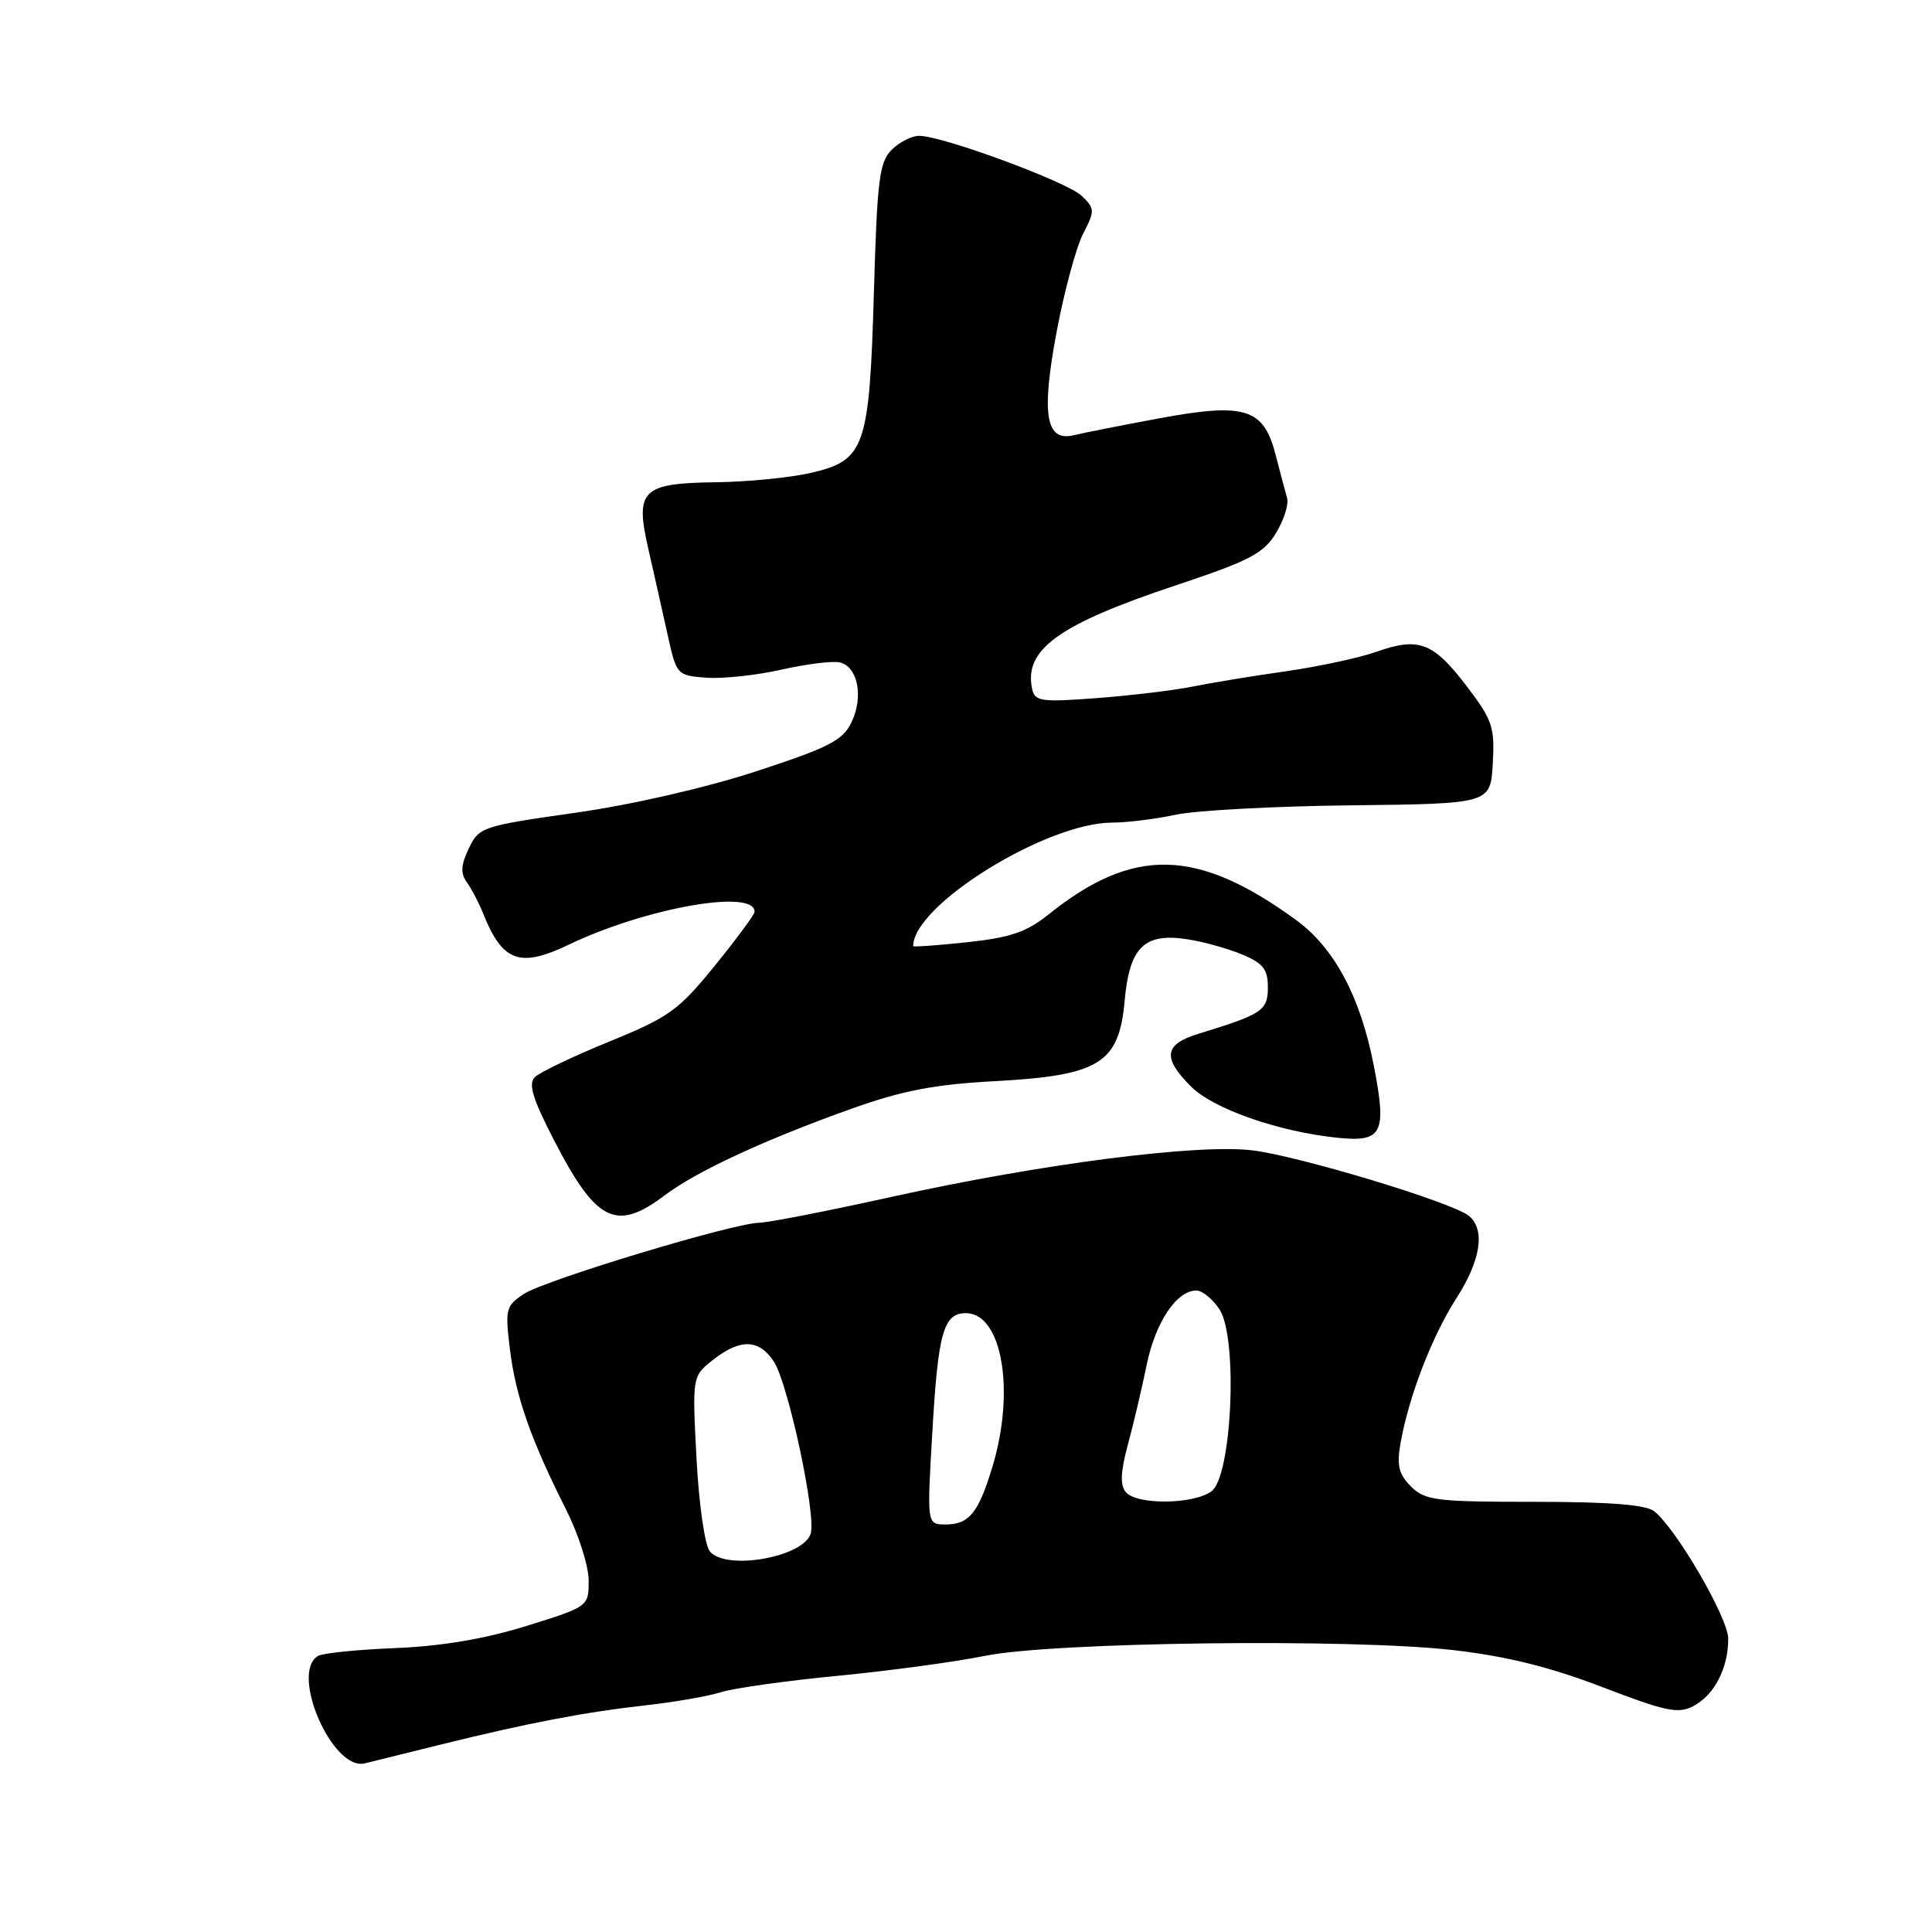 <?xml version="1.0" encoding="UTF-8" standalone="no"?>
<!DOCTYPE svg PUBLIC "-//W3C//DTD SVG 1.1//EN" "http://www.w3.org/Graphics/SVG/1.1/DTD/svg11.dtd" >
<svg xmlns="http://www.w3.org/2000/svg" xmlns:xlink="http://www.w3.org/1999/xlink" version="1.1" viewBox="0 0 256 256">
 <g >
 <path fill="currentColor"
d=" M 58.50 231.14 C 70.00 228.30 77.52 226.86 85.50 225.97 C 89.35 225.54 93.87 224.76 95.54 224.22 C 97.22 223.69 104.19 222.71 111.04 222.05 C 117.90 221.38 126.65 220.20 130.50 219.41 C 139.53 217.58 178.92 217.09 192.50 218.64 C 199.58 219.45 205.36 220.88 212.29 223.54 C 220.82 226.81 222.38 227.13 224.43 226.04 C 227.18 224.56 229.00 221.03 229.00 217.15 C 229.00 214.40 222.16 202.62 219.19 200.25 C 218.10 199.38 213.25 199.00 203.31 199.00 C 190.24 199.00 188.82 198.82 186.96 196.96 C 185.33 195.33 185.06 194.18 185.58 191.21 C 186.68 185.03 189.74 177.07 192.96 172.06 C 196.22 166.99 196.84 162.94 194.64 161.11 C 192.49 159.33 172.02 153.14 165.89 152.42 C 158.58 151.56 137.95 154.22 118.24 158.57 C 109.70 160.46 101.76 162.01 100.61 162.02 C 97.21 162.06 72.25 169.60 69.44 171.44 C 67.02 173.03 66.91 173.45 67.57 178.81 C 68.33 185.02 70.34 190.77 74.98 199.97 C 76.64 203.25 78.00 207.50 78.00 209.41 C 78.00 212.88 78.00 212.88 69.75 215.45 C 64.21 217.17 58.50 218.13 52.37 218.38 C 47.34 218.58 42.73 219.05 42.12 219.43 C 38.39 221.73 44.08 234.73 48.35 233.65 C 49.53 233.36 54.10 232.23 58.50 231.14 Z  M 88.06 158.40 C 92.25 155.22 101.39 150.99 112.89 146.89 C 119.56 144.51 123.83 143.69 131.82 143.26 C 145.68 142.51 148.28 140.91 149.02 132.62 C 149.66 125.49 151.62 123.57 157.35 124.46 C 159.46 124.79 162.73 125.69 164.60 126.48 C 167.37 127.63 168.00 128.44 168.00 130.83 C 168.00 133.91 167.28 134.38 158.75 137.00 C 154.25 138.38 154.01 140.16 157.79 143.95 C 160.78 146.94 169.38 149.95 177.23 150.76 C 183.20 151.38 183.79 150.18 182.02 141.12 C 180.24 132.02 176.80 125.60 171.73 121.90 C 158.61 112.34 150.16 112.16 138.90 121.20 C 136.03 123.50 133.86 124.24 128.15 124.85 C 124.22 125.27 121.00 125.50 121.00 125.36 C 121.00 119.94 138.64 109.00 147.39 109.00 C 149.32 109.00 153.09 108.53 155.77 107.96 C 158.44 107.38 168.93 106.82 179.07 106.71 C 197.50 106.50 197.50 106.50 197.80 101.18 C 198.08 96.34 197.77 95.41 194.32 90.89 C 189.90 85.10 188.00 84.38 182.37 86.37 C 180.10 87.17 174.70 88.33 170.37 88.95 C 166.04 89.56 160.47 90.48 158.00 90.98 C 155.53 91.48 149.83 92.16 145.34 92.50 C 137.98 93.06 137.13 92.94 136.77 91.31 C 135.63 86.07 140.25 82.74 155.83 77.55 C 165.57 74.31 167.43 73.34 169.07 70.64 C 170.12 68.92 170.78 66.83 170.55 66.00 C 170.31 65.18 169.62 62.57 169.01 60.21 C 167.43 54.08 164.96 53.32 153.50 55.45 C 148.55 56.37 143.49 57.37 142.27 57.67 C 138.54 58.57 137.95 54.87 140.04 43.80 C 141.05 38.49 142.61 32.71 143.53 30.95 C 145.09 27.92 145.08 27.64 143.34 25.96 C 141.42 24.10 124.89 18.00 121.79 18.00 C 120.80 18.00 119.16 18.84 118.14 19.86 C 116.52 21.48 116.22 23.88 115.80 38.65 C 115.20 59.32 114.62 60.99 107.49 62.65 C 104.74 63.29 99.07 63.85 94.87 63.90 C 85.01 64.03 84.11 64.93 85.93 72.83 C 86.64 75.95 87.77 80.97 88.44 84.00 C 89.64 89.45 89.68 89.50 93.58 89.80 C 95.74 89.96 100.21 89.48 103.51 88.74 C 106.80 87.99 110.29 87.56 111.25 87.77 C 113.65 88.29 114.46 92.27 112.84 95.68 C 111.69 98.10 109.91 99.02 100.21 102.20 C 93.50 104.39 83.75 106.63 76.21 107.70 C 63.89 109.45 63.47 109.59 62.12 112.42 C 61.06 114.64 61.00 115.72 61.87 116.92 C 62.49 117.79 63.45 119.62 64.00 121.00 C 66.57 127.45 68.86 128.29 75.35 125.18 C 85.55 120.29 100.07 117.72 99.98 120.83 C 99.97 121.20 97.59 124.42 94.69 127.99 C 89.91 133.88 88.64 134.79 80.74 138.01 C 75.96 139.96 71.52 142.08 70.87 142.73 C 69.97 143.63 70.58 145.61 73.47 151.20 C 79.02 161.93 81.66 163.23 88.06 158.40 Z  M 94.06 205.57 C 93.39 204.77 92.61 199.33 92.29 193.25 C 91.72 182.37 91.72 182.37 94.49 180.18 C 98.10 177.35 100.57 177.42 102.54 180.42 C 104.44 183.32 108.18 200.79 107.42 203.22 C 106.44 206.35 96.20 208.15 94.06 205.57 Z  M 123.54 189.75 C 124.30 176.55 125.02 174.00 127.98 174.00 C 132.78 174.00 134.56 184.30 131.49 194.39 C 129.64 200.49 128.41 202.00 125.29 202.00 C 122.82 202.00 122.82 202.00 123.54 189.75 Z  M 149.17 197.71 C 148.40 196.78 148.48 195.01 149.44 191.46 C 150.18 188.73 151.30 183.98 151.93 180.90 C 153.09 175.22 155.90 171.00 158.52 171.00 C 159.31 171.00 160.69 172.13 161.59 173.50 C 164.06 177.27 163.25 195.62 160.52 197.61 C 158.12 199.36 150.60 199.43 149.17 197.71 Z "/>
</g>
</svg>